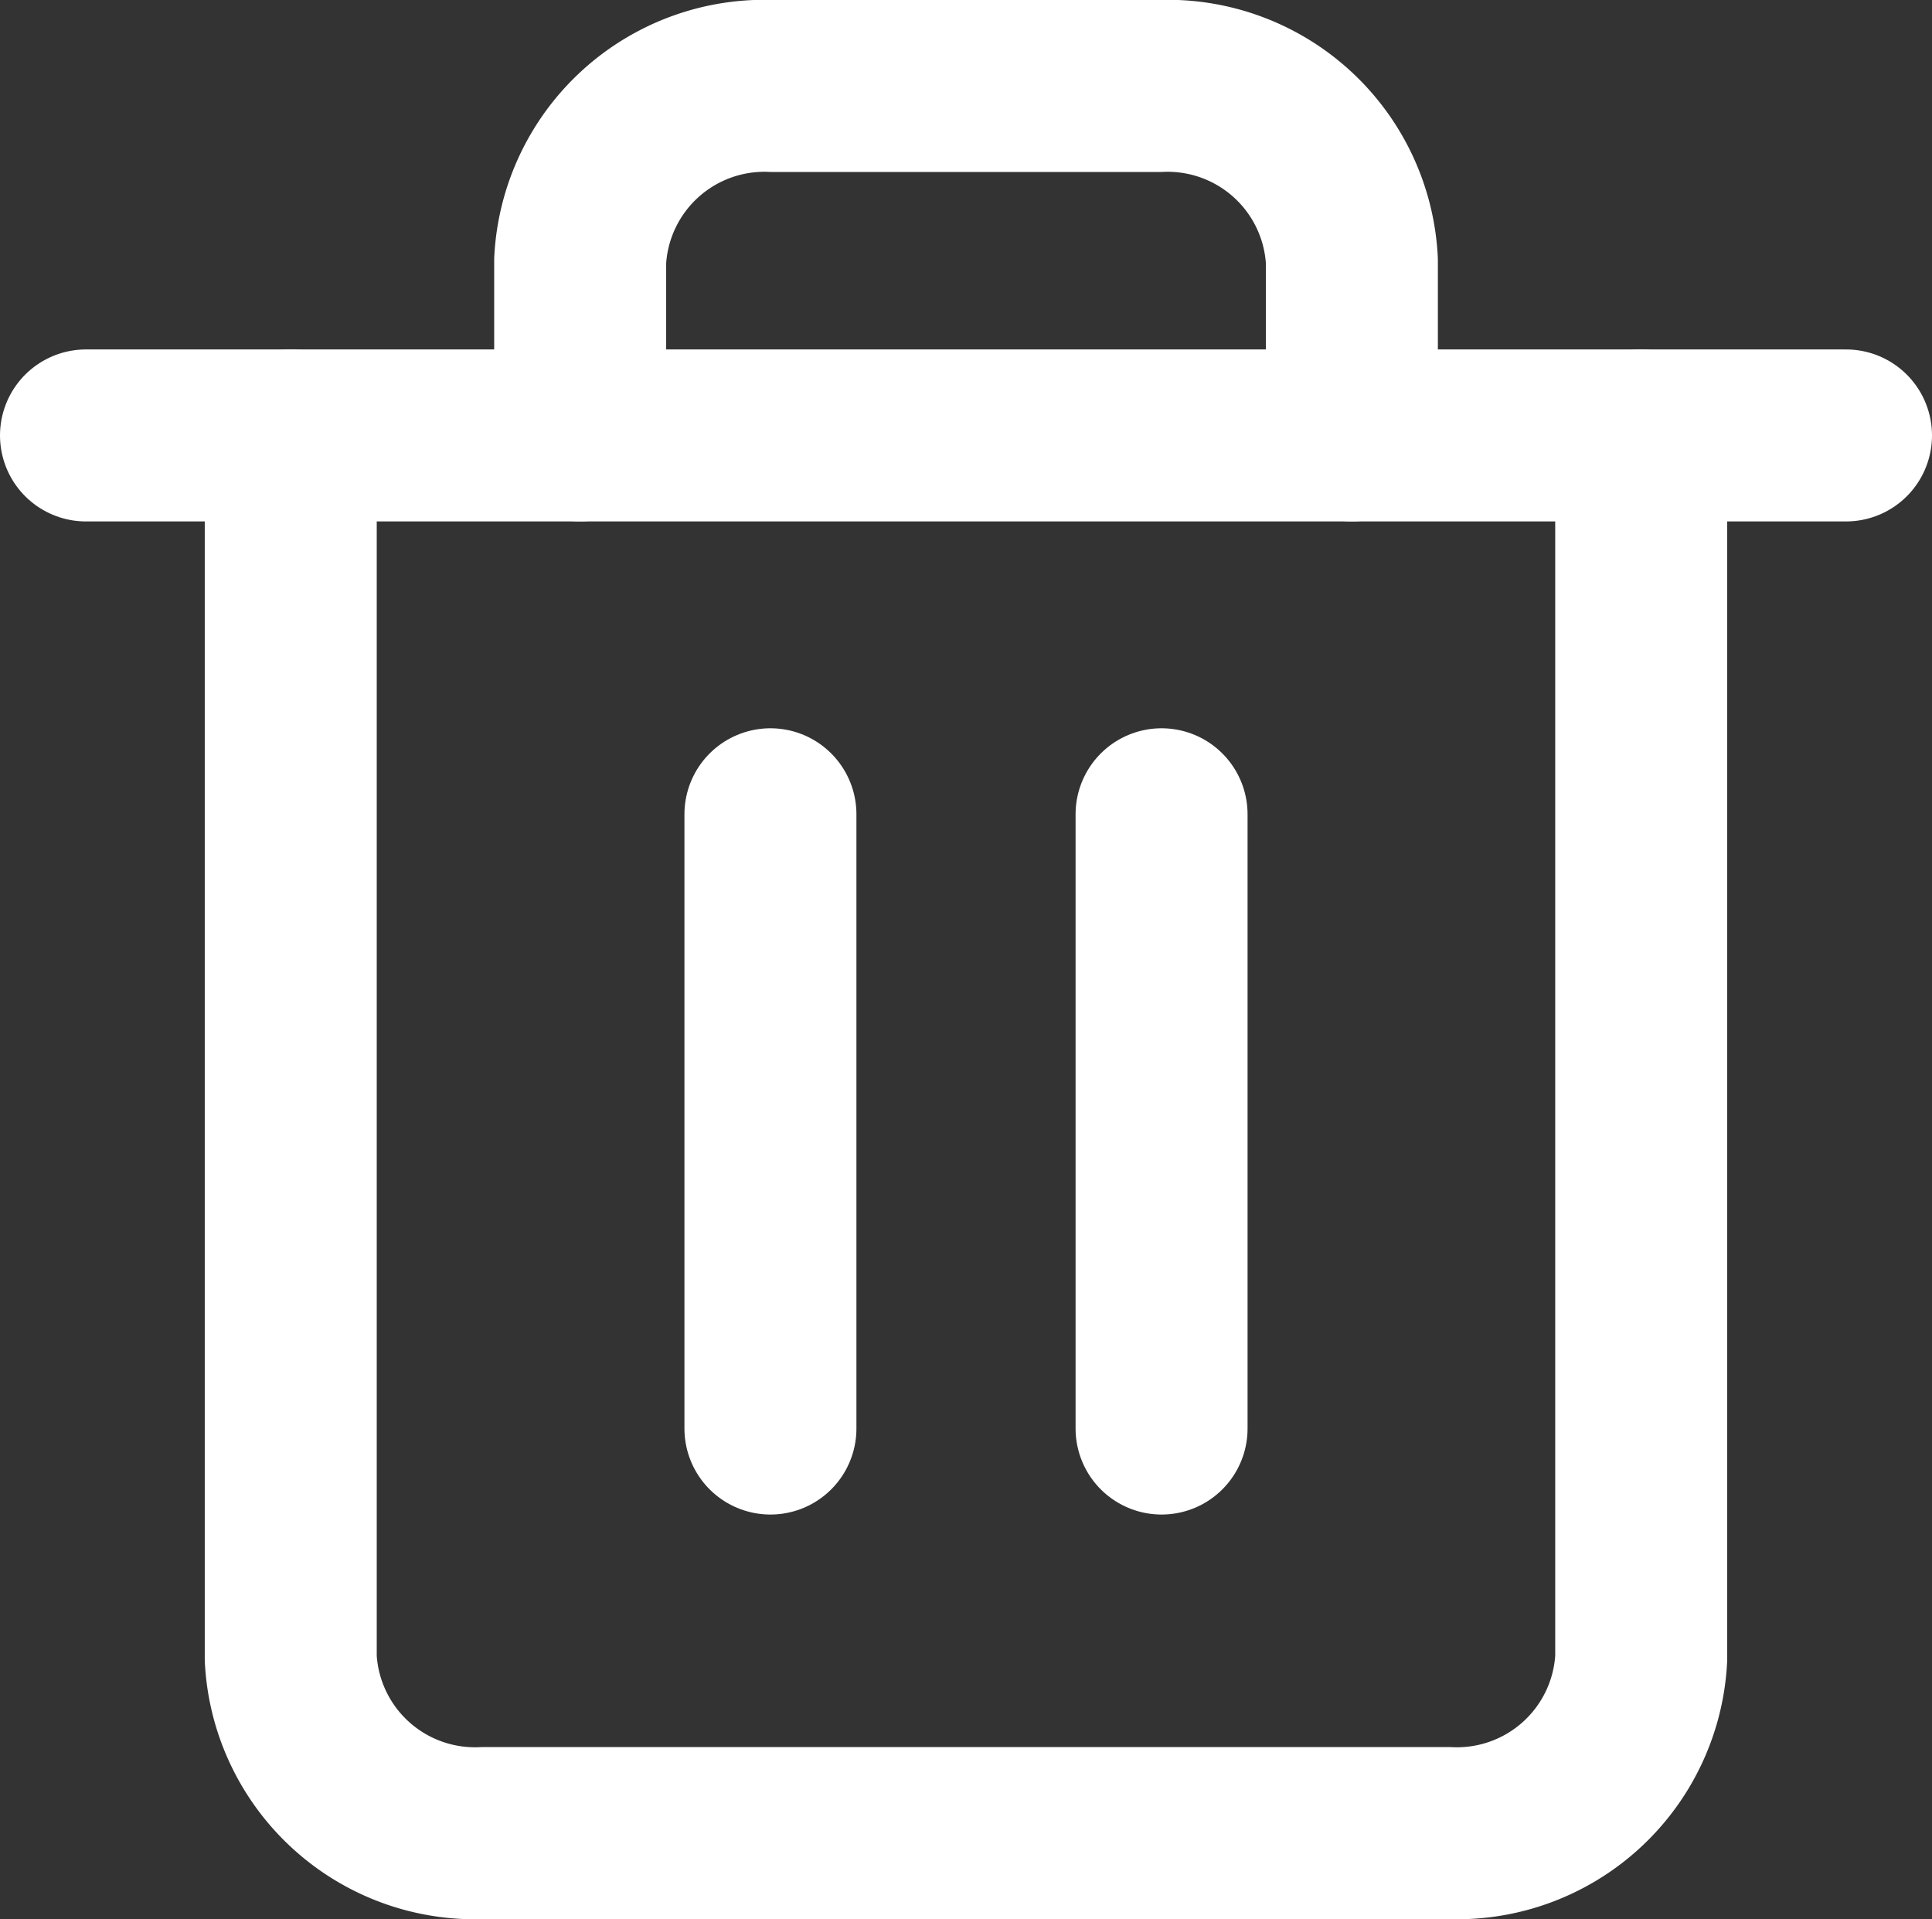 <svg xmlns="http://www.w3.org/2000/svg" width="39.318" height="39.053" viewBox="0 0 39.318 39.053">
  <rect x="0" y="0" width="39.318" height="39.053" fill="#333333" stroke="none"/>
  <g id="Icon_feather-trash-2" data-name="Icon feather-trash-2" transform="translate(1.75 1.75)">
    <path id="Path_14" data-name="Path 14" d="M6.25,12.5H42.068" transform="translate(-6.25 -5.389)" fill="none" stroke="#fff" stroke-linecap="round" stroke-linejoin="round" stroke-width="3.5"/>
    <path id="Path_15" data-name="Path 15" d="M37.9,11.277V36.164a3.755,3.755,0,0,1-3.926,3.555H14.343a3.755,3.755,0,0,1-3.926-3.555V11.277m5.89,0V7.722a3.755,3.755,0,0,1,3.926-3.555h7.853a3.755,3.755,0,0,1,3.926,3.555v3.555" transform="translate(-6.25 -4.167)" fill="none" stroke="#fff" stroke-linecap="round" stroke-linejoin="round" stroke-width="3.5"/>
    <path id="Path_16" data-name="Path 16" d="M20.833,22.917v12.5" transform="translate(-6.904 -8.097)" fill="none" stroke="#fff" stroke-linecap="round" stroke-linejoin="round" stroke-width="3.5"/>
    <path id="Path_17" data-name="Path 17" d="M29.167,22.917v12.5" transform="translate(-7.278 -8.097)" fill="none" stroke="#fff" stroke-linecap="round" stroke-linejoin="round" stroke-width="3.5"/>
  </g>
</svg>
